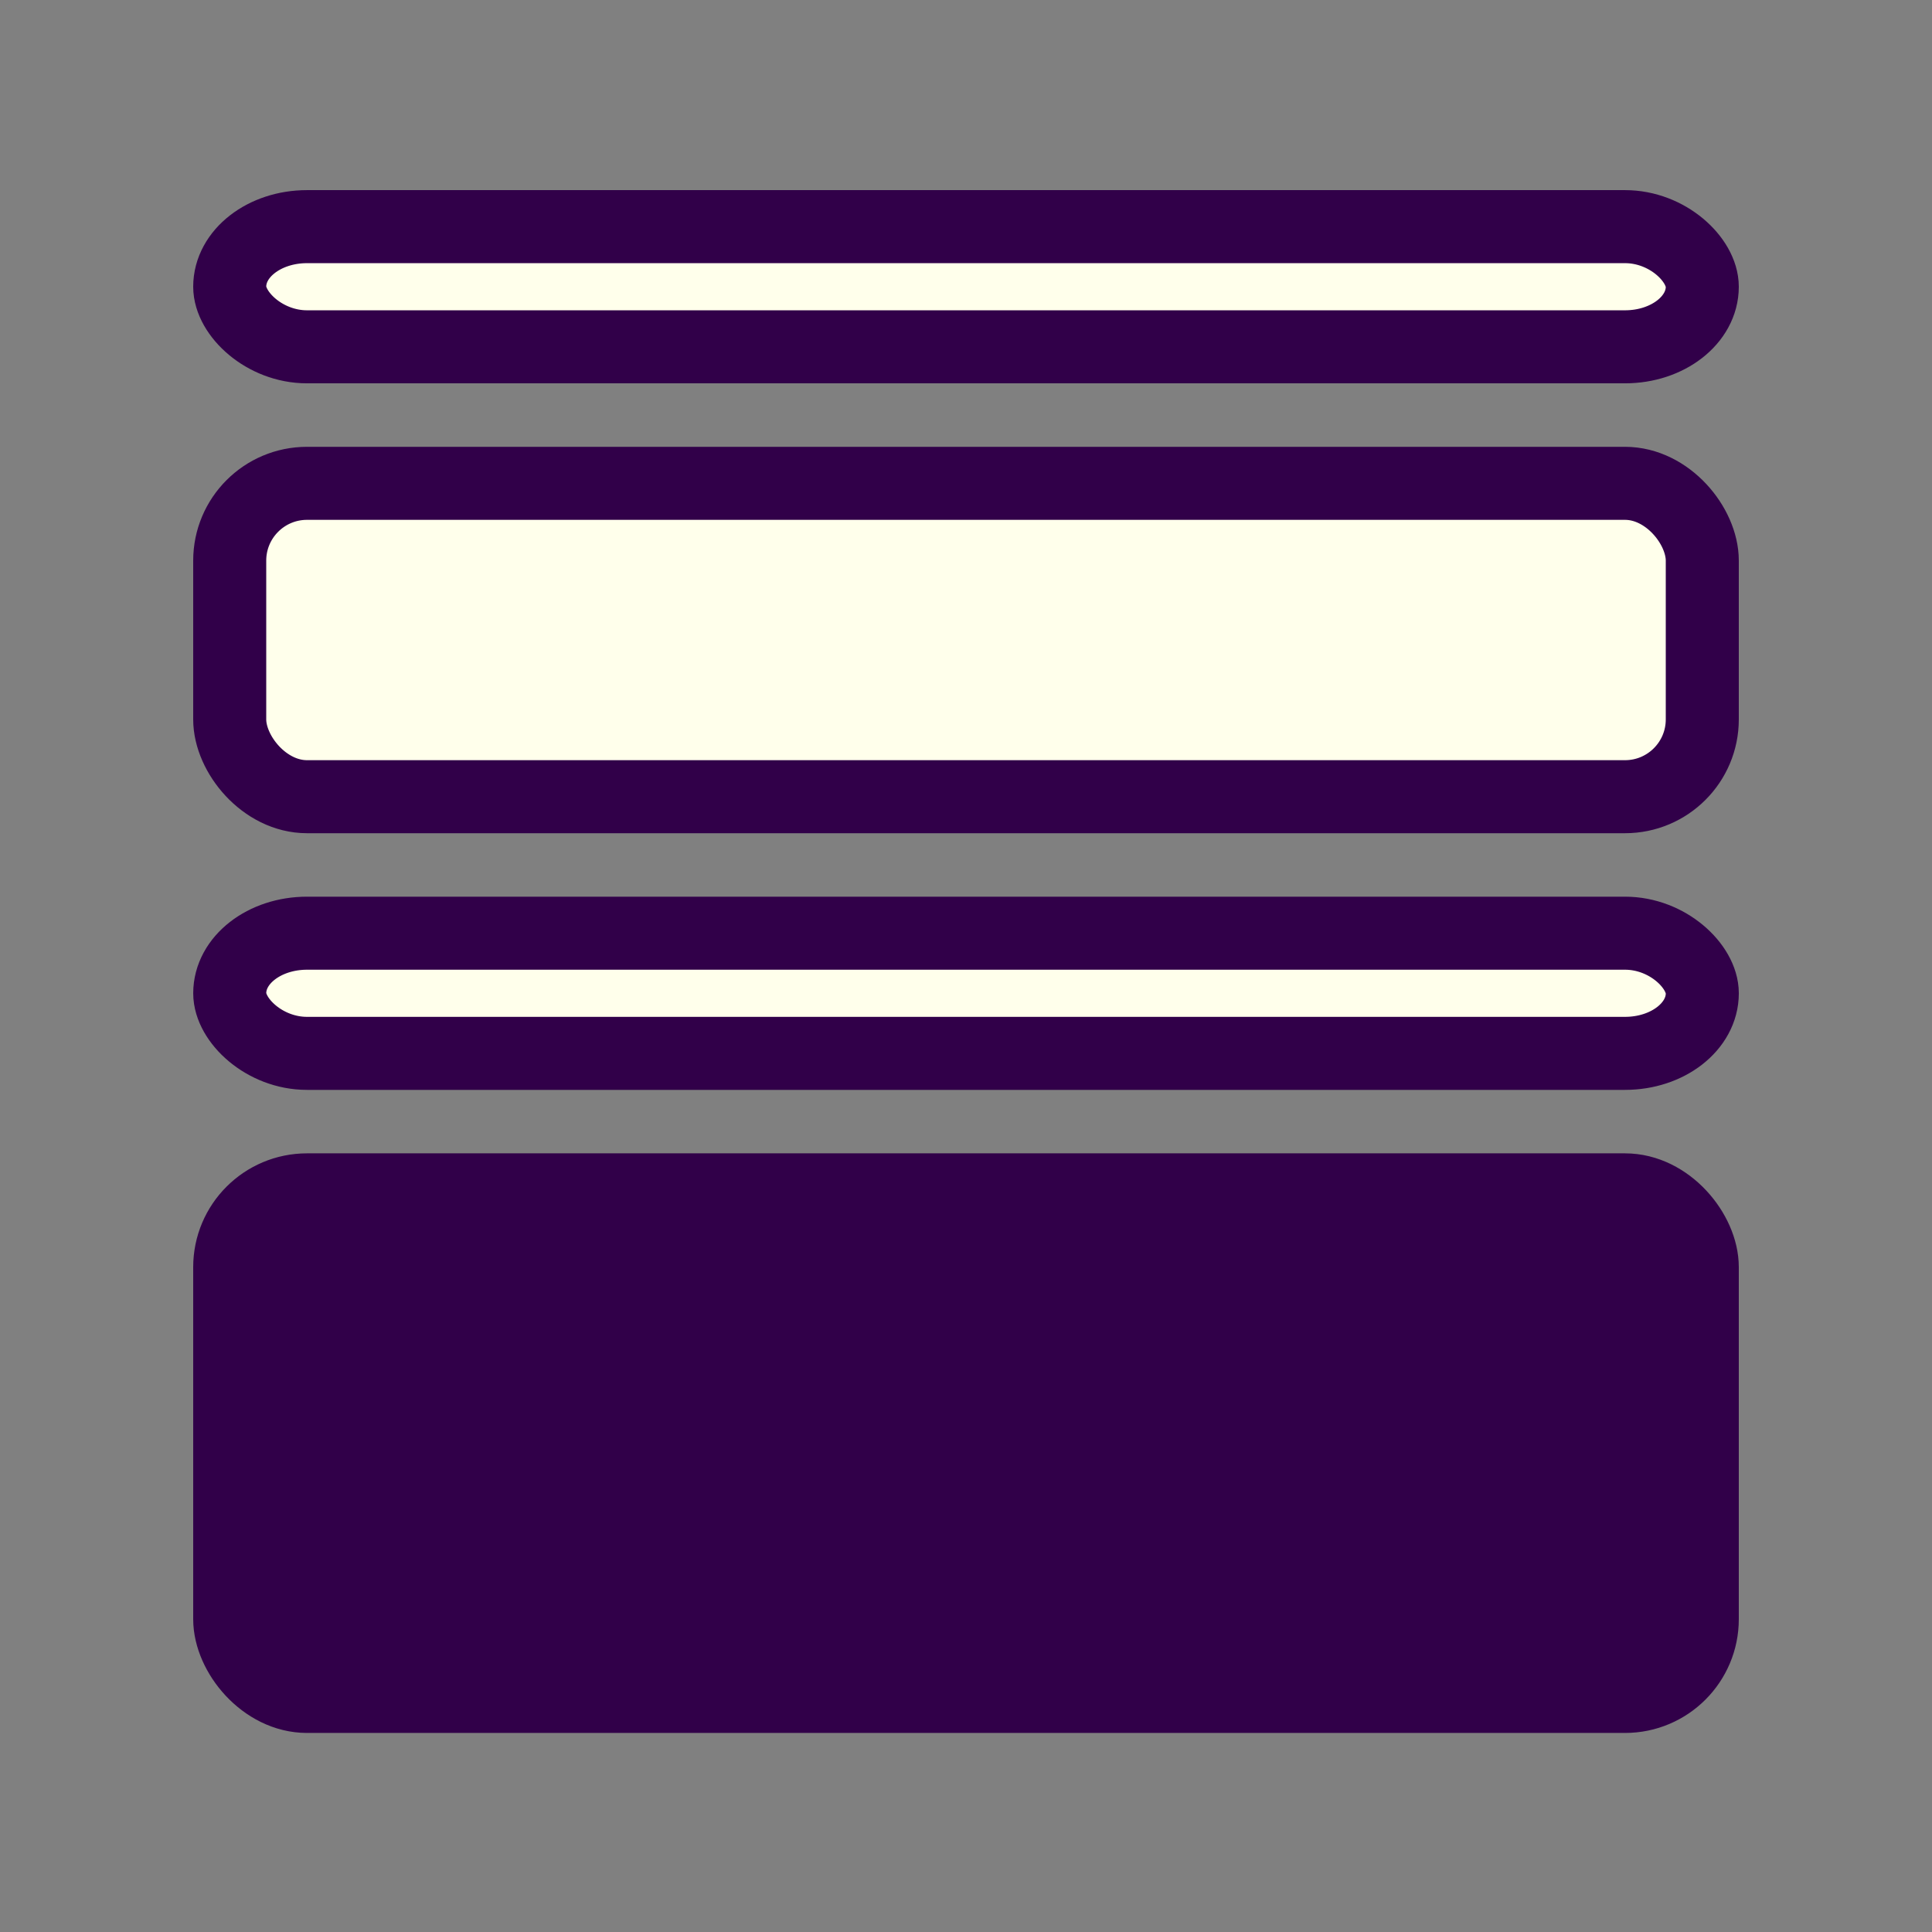 <?xml version="1.0" encoding="UTF-8" standalone="no"?>
<svg
   xmlns:dc="http://purl.org/dc/elements/1.1/"
   xmlns:cc="http://creativecommons.org/ns#"
   xmlns:rdf="http://www.w3.org/1999/02/22-rdf-syntax-ns#"
   xmlns:svg="http://www.w3.org/2000/svg"
   xmlns="http://www.w3.org/2000/svg"
   xmlns:sodipodi="http://sodipodi.sourceforge.net/DTD/sodipodi-0.dtd"
   xmlns:inkscape="http://www.inkscape.org/namespaces/inkscape"
   width="100"
   height="100"
   viewBox="0 0 100 100"
   version="1.1"
   id="svg4"
   sodipodi:docname="general_restartfile.svg"
   inkscape:version="0.92.2 5c3e80d, 2017-08-06">
  <rect x="0" y="0" width="100" height="100" fill="#808080" stroke="none"/>
  <defs
     id="defs8" />
  <sodipodi:namedview
     pagecolor="#ffffff"
     bordercolor="#666666"
     borderopacity="1"
     objecttolerance="10"
     gridtolerance="10"
     guidetolerance="10"
     inkscape:pageopacity="0"
     inkscape:pageshadow="2"
     inkscape:window-width="1920"
     inkscape:window-height="983"
     id="namedview6"
     showgrid="false"
     inkscape:zoom="5.9599"
     inkscape:cx="13.225372"
     inkscape:cy="64.464718"
     inkscape:window-x="0"
     inkscape:window-y="27"
     inkscape:window-maximized="1"
     inkscape:current-layer="svg4" />
  <rect
     style="opacity:1;fill:#ffffeb;fill-opacity:1;fill-rule:nonzero;stroke:#310049;stroke-width:3.78;stroke-miterlimit:4;stroke-dasharray:none;stroke-opacity:1"
     id="rect815"
     width="76.22"
     height="6.22"
     x="11.89"
     y="11.731"
     rx="4"
     ry="4" />
  <rect
     style="opacity:1;fill:#ffffeb;fill-opacity:1;fill-rule:nonzero;stroke:#310049;stroke-width:3.78;stroke-miterlimit:4;stroke-dasharray:none;stroke-opacity:1"
     id="rect815-3"
     width="76.22"
     height="16.22"
     x="11.89"
     y="25.017"
     rx="4"
     ry="4" />
  <rect
     style="opacity:1;fill:#310049;fill-opacity:1;fill-rule:nonzero;stroke:#310049;stroke-width:3.78;stroke-miterlimit:4;stroke-dasharray:none;stroke-opacity:1"
     id="rect815-3-7"
     width="76.22"
     height="26.22"
     x="11.89"
     y="61.587"
     rx="4"
     ry="4" />
  <rect
     style="opacity:1;fill:#ffffeb;fill-opacity:1;fill-rule:nonzero;stroke:#310049;stroke-width:3.78;stroke-miterlimit:4;stroke-dasharray:none;stroke-opacity:1"
     id="rect815-5"
     width="76.22"
     height="6.22"
     x="11.891"
     y="48.302"
     rx="4"
     ry="4" />
</svg>
